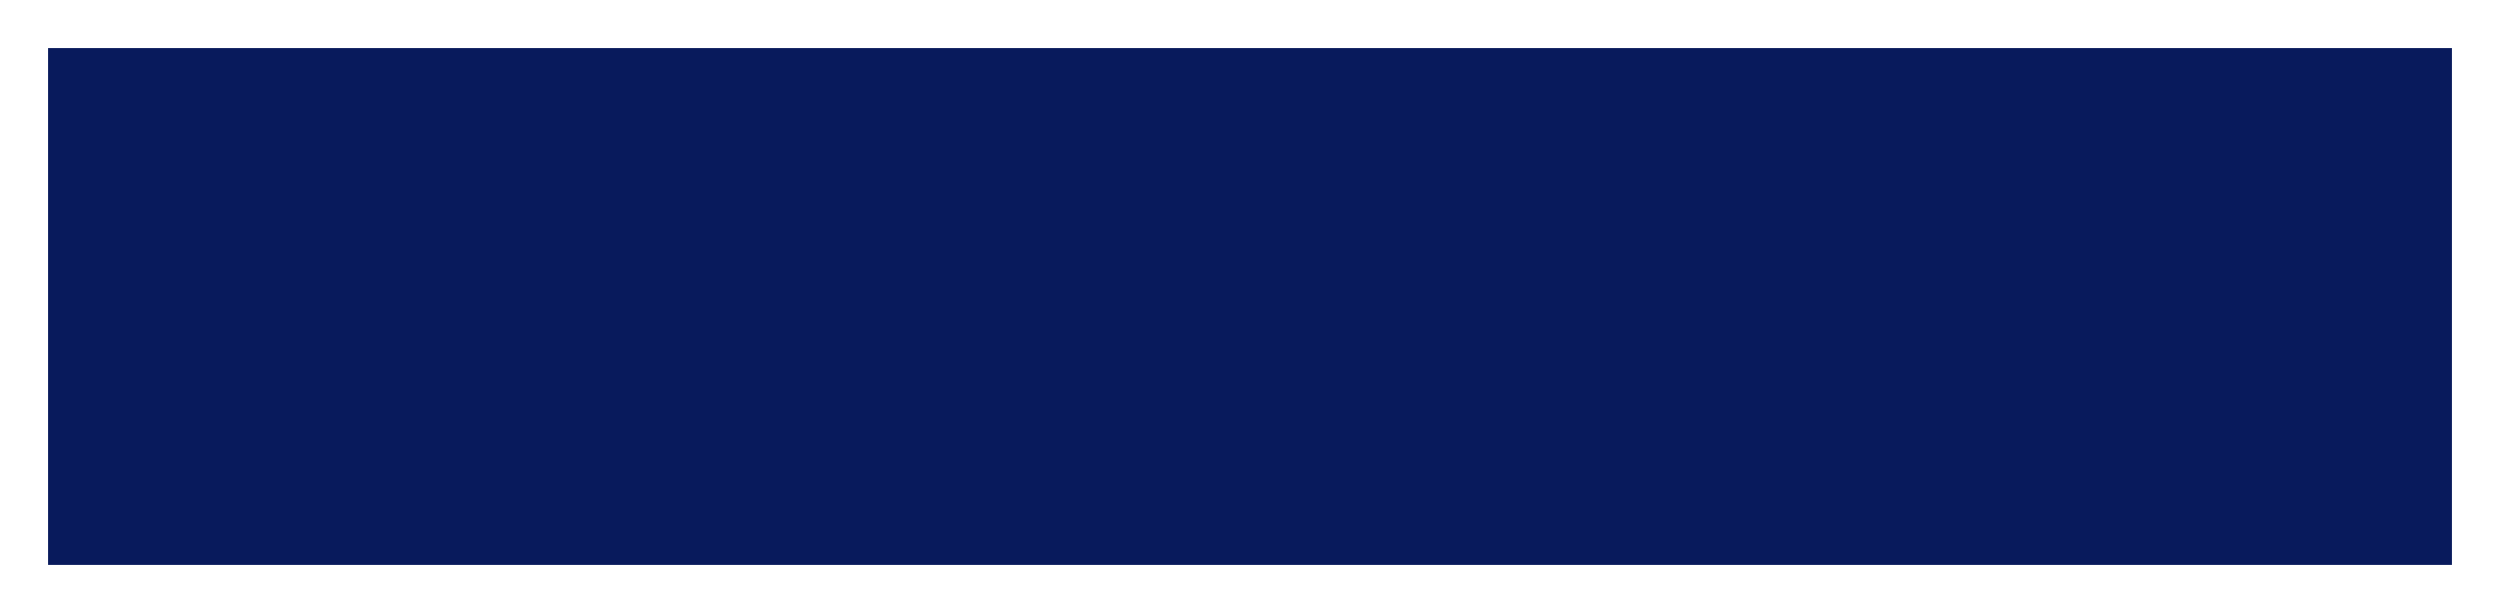<svg width="208" height="51" viewBox="0 0 208 51" fill="none" xmlns="http://www.w3.org/2000/svg">
    <g filter="url(#filter0_d_109_1348)">
        <rect x="4" width="200" height="43" fill="#081A5C" />
    </g>
    <defs>
        <filter id="filter0_d_109_1348" x="0" y="0" width="208" height="51"
            filterUnits="userSpaceOnUse" color-interpolation-filters="sRGB">
            <feFlood flood-opacity="0" result="BackgroundImageFix" />
            <feColorMatrix in="SourceAlpha" type="matrix"
                values="0 0 0 0 0 0 0 0 0 0 0 0 0 0 0 0 0 0 127 0" result="hardAlpha" />
            <feOffset dy="4" />
            <feGaussianBlur stdDeviation="2" />
            <feComposite in2="hardAlpha" operator="out" />
            <feColorMatrix type="matrix"
                values="0 0 0 0 0.012 0 0 0 0 0.035 0 0 0 0 0.243 0 0 0 0.25 0" />
            <feBlend mode="normal" in2="BackgroundImageFix" result="effect1_dropShadow_109_1348" />
            <feBlend mode="normal" in="SourceGraphic" in2="effect1_dropShadow_109_1348"
                result="shape" />
        </filter>
    </defs>
</svg>
